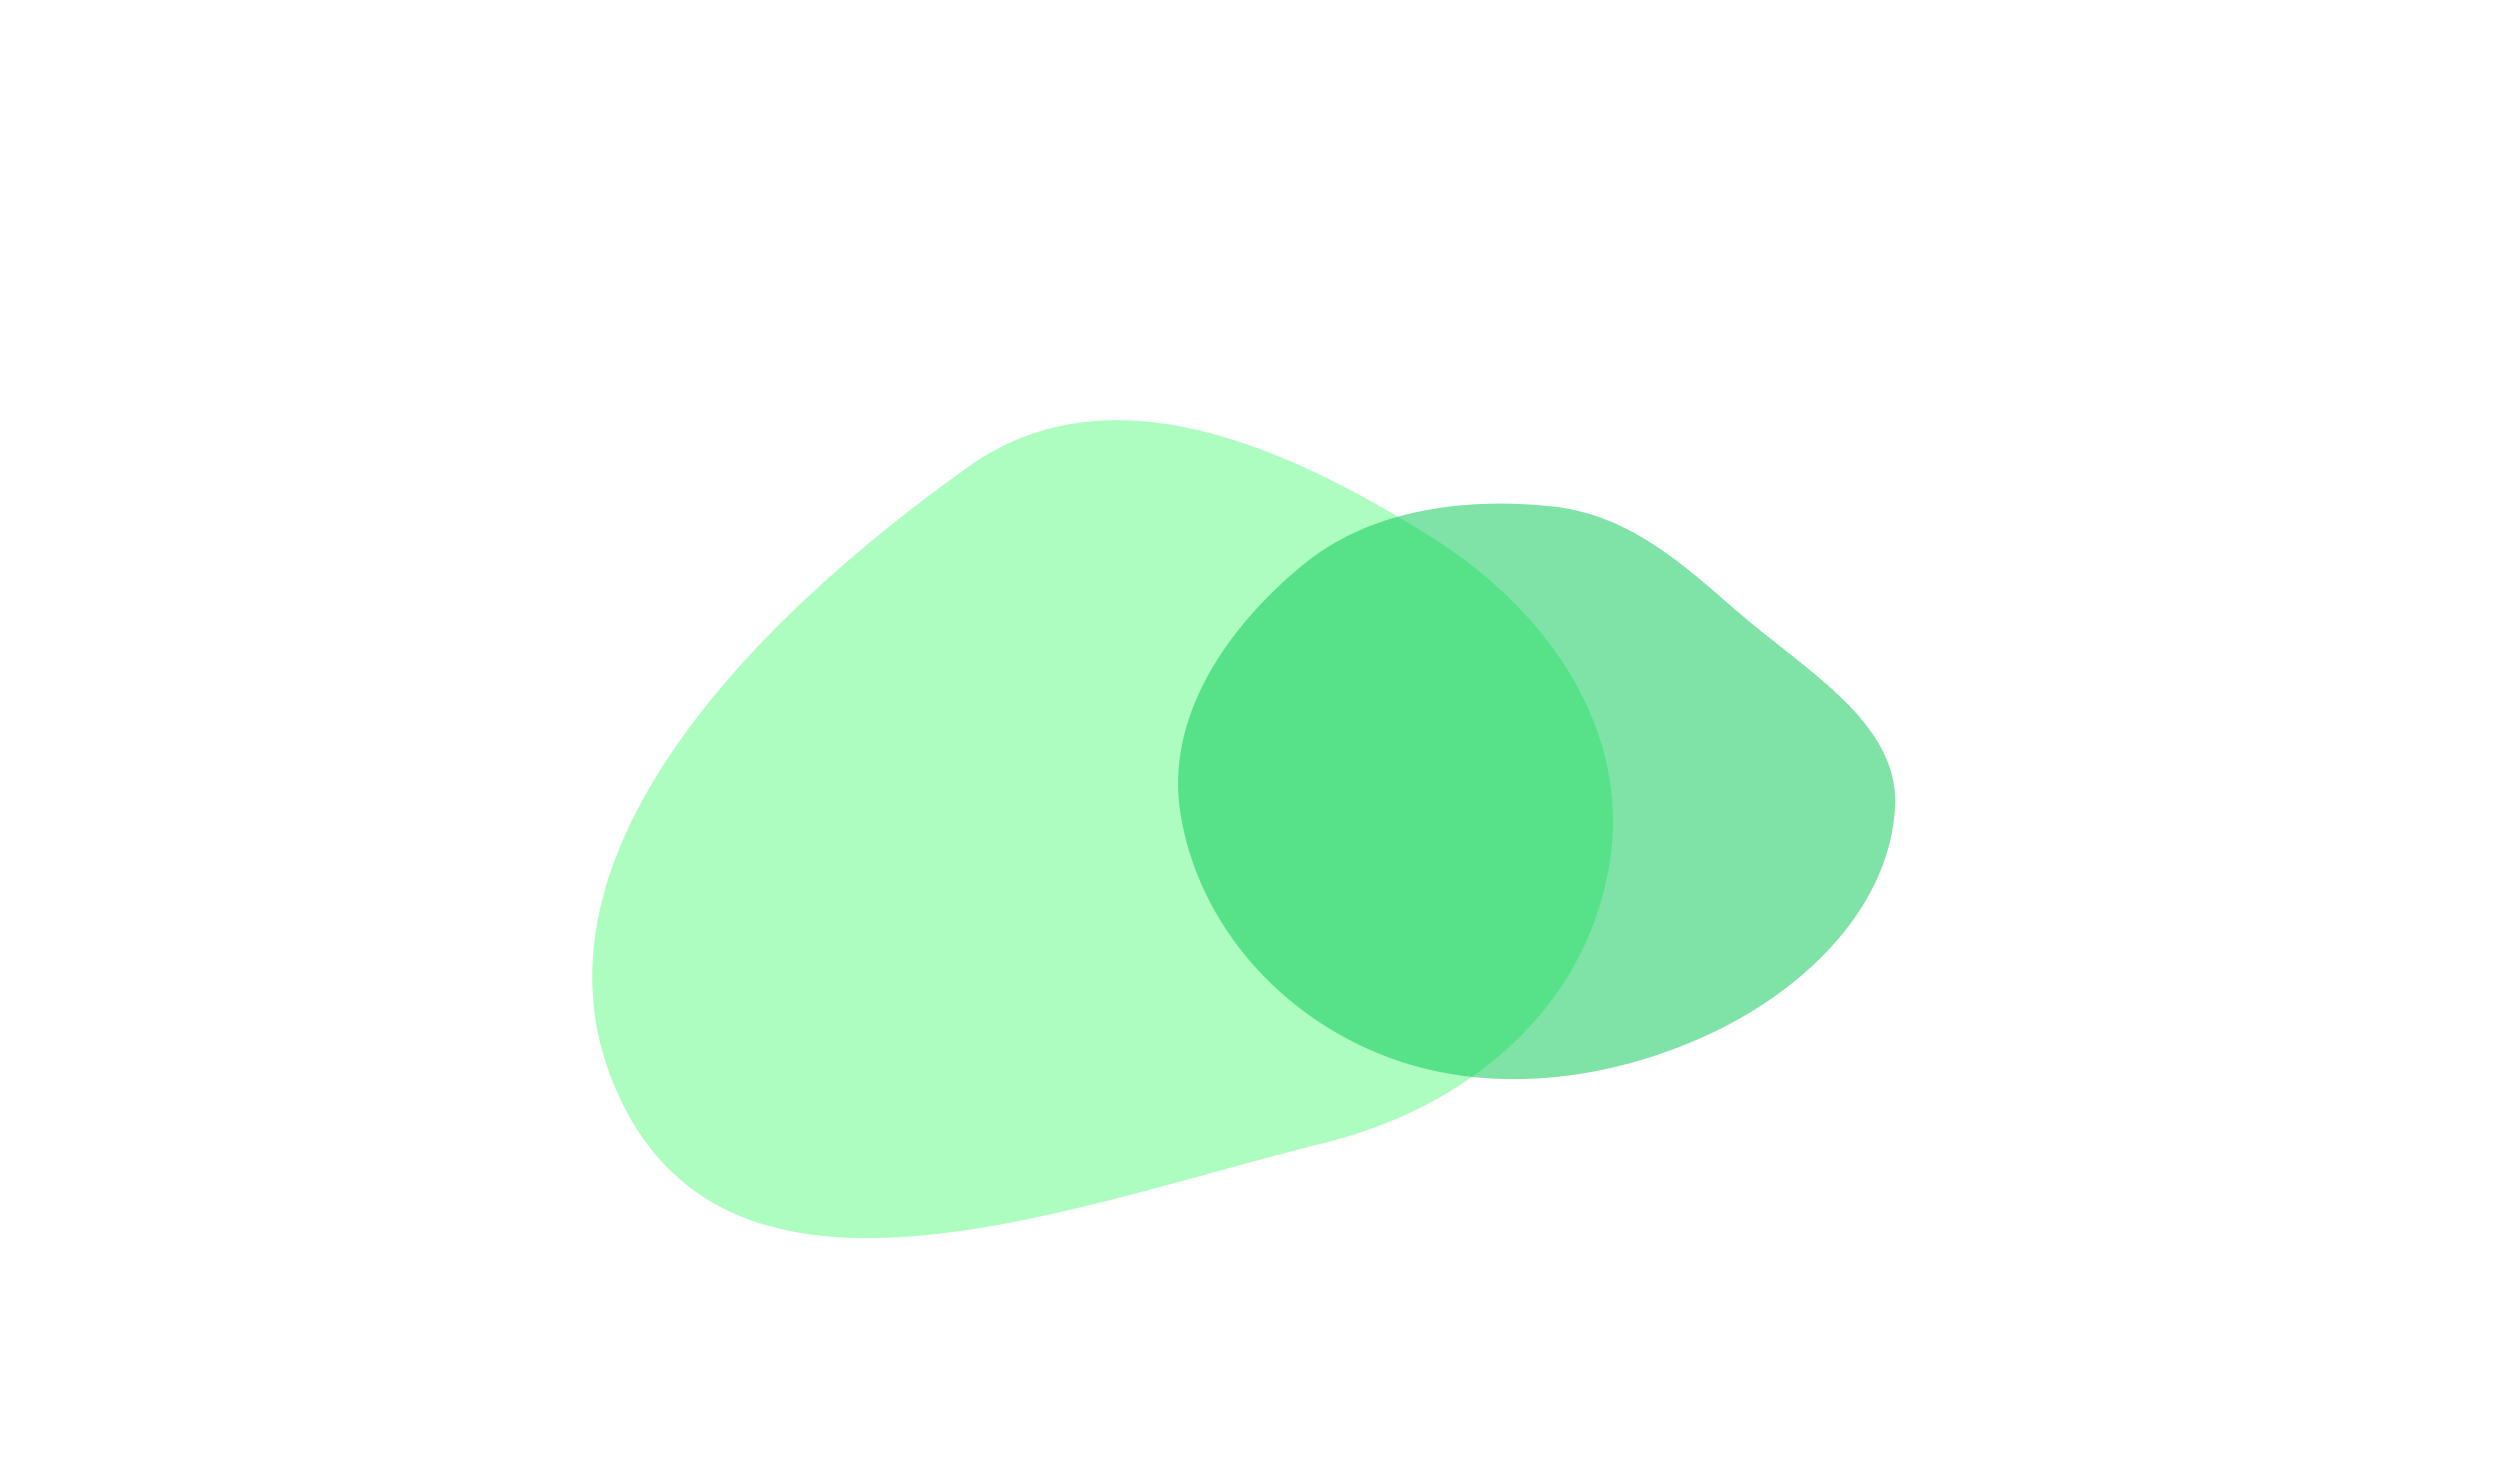 <svg width="1112" height="660" viewBox="0 0 1112 660" fill="none" xmlns="http://www.w3.org/2000/svg">
<path fill-rule="evenodd" clip-rule="evenodd" d="M715.627 386.047C704.337 449.963 651.958 492.868 588.937 508.393C477.677 535.801 331.694 595.178 278.35 493.766C222.731 388.03 333.389 276.893 430.726 207.619C493.233 163.134 571.535 198.112 636.556 238.833C688.748 271.52 726.34 325.404 715.627 386.047Z" fill="#5efc82" fill-opacity="0.5"/>
<path fill-rule="evenodd" clip-rule="evenodd" d="M689.997 225.197C723.871 228.714 747.709 250.098 771.846 271.196C802.328 297.84 844.907 321.213 842.934 358.88C840.68 401.902 805.213 438.599 761.998 459.19C715.949 481.131 660.292 488.078 612.876 468.495C565.062 448.747 532.009 407.159 524.972 361.295C518.574 319.592 544.554 280.085 579.542 251.23C608.739 227.151 650.16 221.061 689.997 225.197Z" fill="#00c853" fill-opacity="0.5"/>
</svg>
